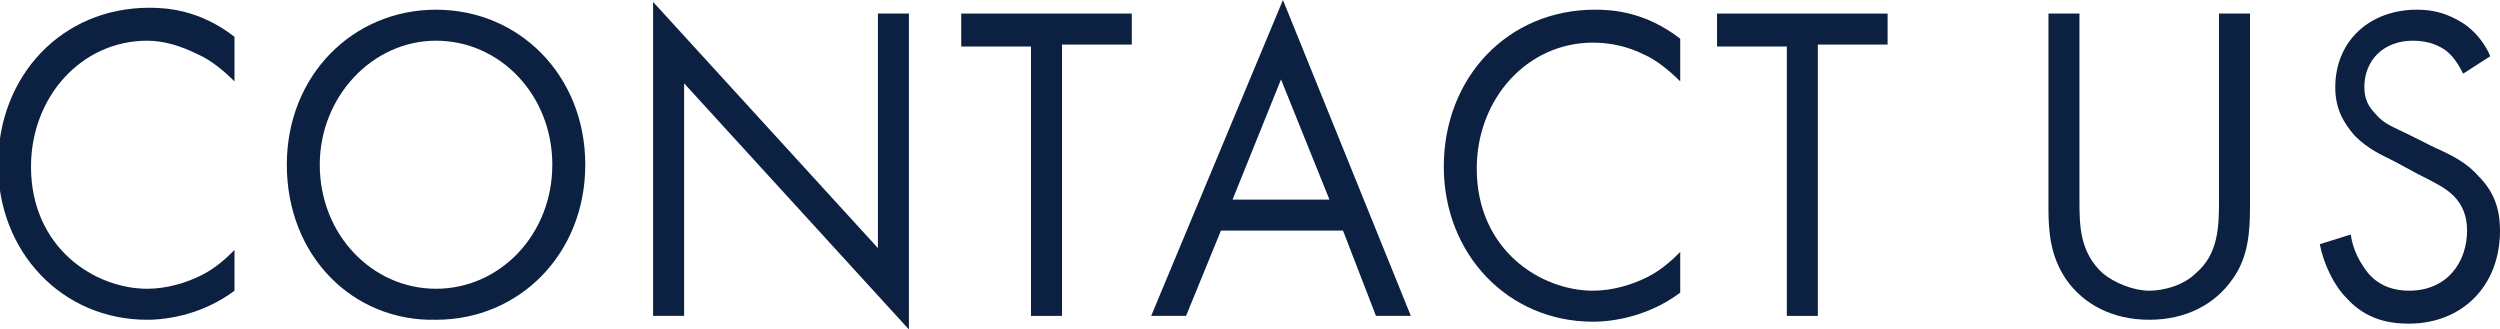 <?xml version="1.0" encoding="utf-8"?>
<!-- Generator: Adobe Illustrator 22.1.0, SVG Export Plug-In . SVG Version: 6.00 Build 0)  -->
<svg version="1.1" id="レイヤー_1" xmlns="http://www.w3.org/2000/svg" xmlns:xlink="http://www.w3.org/1999/xlink" x="0px"
	 y="0px" width="129px" height="17px" viewBox="0 0 129 17" style="enable-background:new 0 0 129 17;" xml:space="preserve">
<style type="text/css">
	.st0{fill:#0C2041;}
</style>
<g>
	<path class="st0" d="M12.1,4.2c-0.5-0.5-1.2-1.1-1.9-1.4C9.4,2.4,8.5,2.1,7.6,2.1c-3.4,0-6,2.9-6,6.5c0,4.2,3.3,6.3,6,6.3
		c1,0,2-0.3,2.8-0.7c0.8-0.4,1.4-1,1.7-1.3v2.1c-1.6,1.2-3.4,1.5-4.5,1.5c-4.4,0-7.7-3.5-7.7-8c0-4.6,3.3-8.1,7.8-8.1
		c0.9,0,2.6,0.1,4.4,1.5V4.2z"/>
	<path class="st0" d="M14.8,8.5c0-4.6,3.4-8,7.7-8s7.7,3.4,7.7,8c0,4.6-3.4,8-7.7,8C18.2,16.6,14.8,13.2,14.8,8.5z M16.5,8.5
		c0,3.6,2.7,6.4,6,6.4c3.3,0,6-2.8,6-6.4c0-3.6-2.7-6.4-6-6.4C19.2,2.1,16.5,5,16.5,8.5z"/>
	<path class="st0" d="M33.7,16.3V0.1l11.6,12.7V0.7h1.6V17L35.3,4.3v12H33.7z"/>
	<path class="st0" d="M54.8,2.4v13.9h-1.6V2.4h-3.6V0.7h8.8v1.6H54.8z"/>
	<path class="st0" d="M69.3,11.9H63l-1.8,4.4h-1.8L66.2,0l6.6,16.3H71L69.3,11.9z M68.6,10.3l-2.5-6.2l-2.5,6.2H68.6z"/>
	<path class="st0" d="M86.7,4.2c-0.5-0.5-1.2-1.1-1.9-1.4c-0.8-0.4-1.7-0.6-2.6-0.6c-3.4,0-6,2.9-6,6.5c0,4.2,3.3,6.3,6,6.3
		c1,0,2-0.3,2.8-0.7c0.8-0.4,1.4-1,1.7-1.3v2.1c-1.6,1.2-3.4,1.5-4.5,1.5c-4.4,0-7.7-3.5-7.7-8c0-4.6,3.3-8.1,7.8-8.1
		c0.9,0,2.6,0.1,4.4,1.5C86.7,2,86.7,4.2,86.7,4.2z"/>
	<path class="st0" d="M93.8,2.4v13.9h-1.6V2.4h-3.6V0.7h8.8v1.6H93.8z"/>
	<path class="st0" d="M107.3,10.3c0,1.3,0,2.7,1.2,3.8c0.6,0.5,1.6,0.9,2.4,0.9c0.8,0,1.8-0.3,2.4-0.9c1.2-1,1.2-2.5,1.2-3.8V0.7
		h1.6v10c0,1.3-0.1,2.6-0.9,3.7c-0.9,1.3-2.4,2.1-4.3,2.1c-1.9,0-3.4-0.8-4.3-2.1c-0.8-1.2-0.9-2.4-0.9-3.7v-10h1.6
		C107.3,0.7,107.3,10.3,107.3,10.3z"/>
	<path class="st0" d="M127.1,3.8c-0.2-0.4-0.5-0.9-0.9-1.2c-0.3-0.2-0.8-0.5-1.7-0.5c-1.5,0-2.5,1-2.5,2.4c0,0.6,0.2,1,0.6,1.4
		c0.4,0.5,1,0.7,1.6,1l1.4,0.7c0.9,0.4,1.7,0.8,2.3,1.5c0.8,0.8,1.1,1.7,1.1,2.8c0,2.9-2,4.8-4.7,4.8c-1,0-2.2-0.2-3.2-1.3
		c-0.7-0.7-1.2-1.8-1.4-2.8l1.6-0.5c0.1,0.8,0.5,1.5,0.9,2c0.6,0.7,1.4,0.9,2.1,0.9c2,0,3-1.5,3-3.1c0-0.7-0.2-1.3-0.7-1.8
		c-0.4-0.4-1-0.7-1.8-1.1l-1.3-0.7c-0.6-0.3-1.3-0.6-2-1.3c-0.6-0.7-1-1.4-1-2.5c0-2.4,1.8-4,4.2-4c0.9,0,1.6,0.2,2.4,0.7
		c0.6,0.4,1.1,1,1.4,1.7L127.1,3.8z"/>
</g>
</svg>
